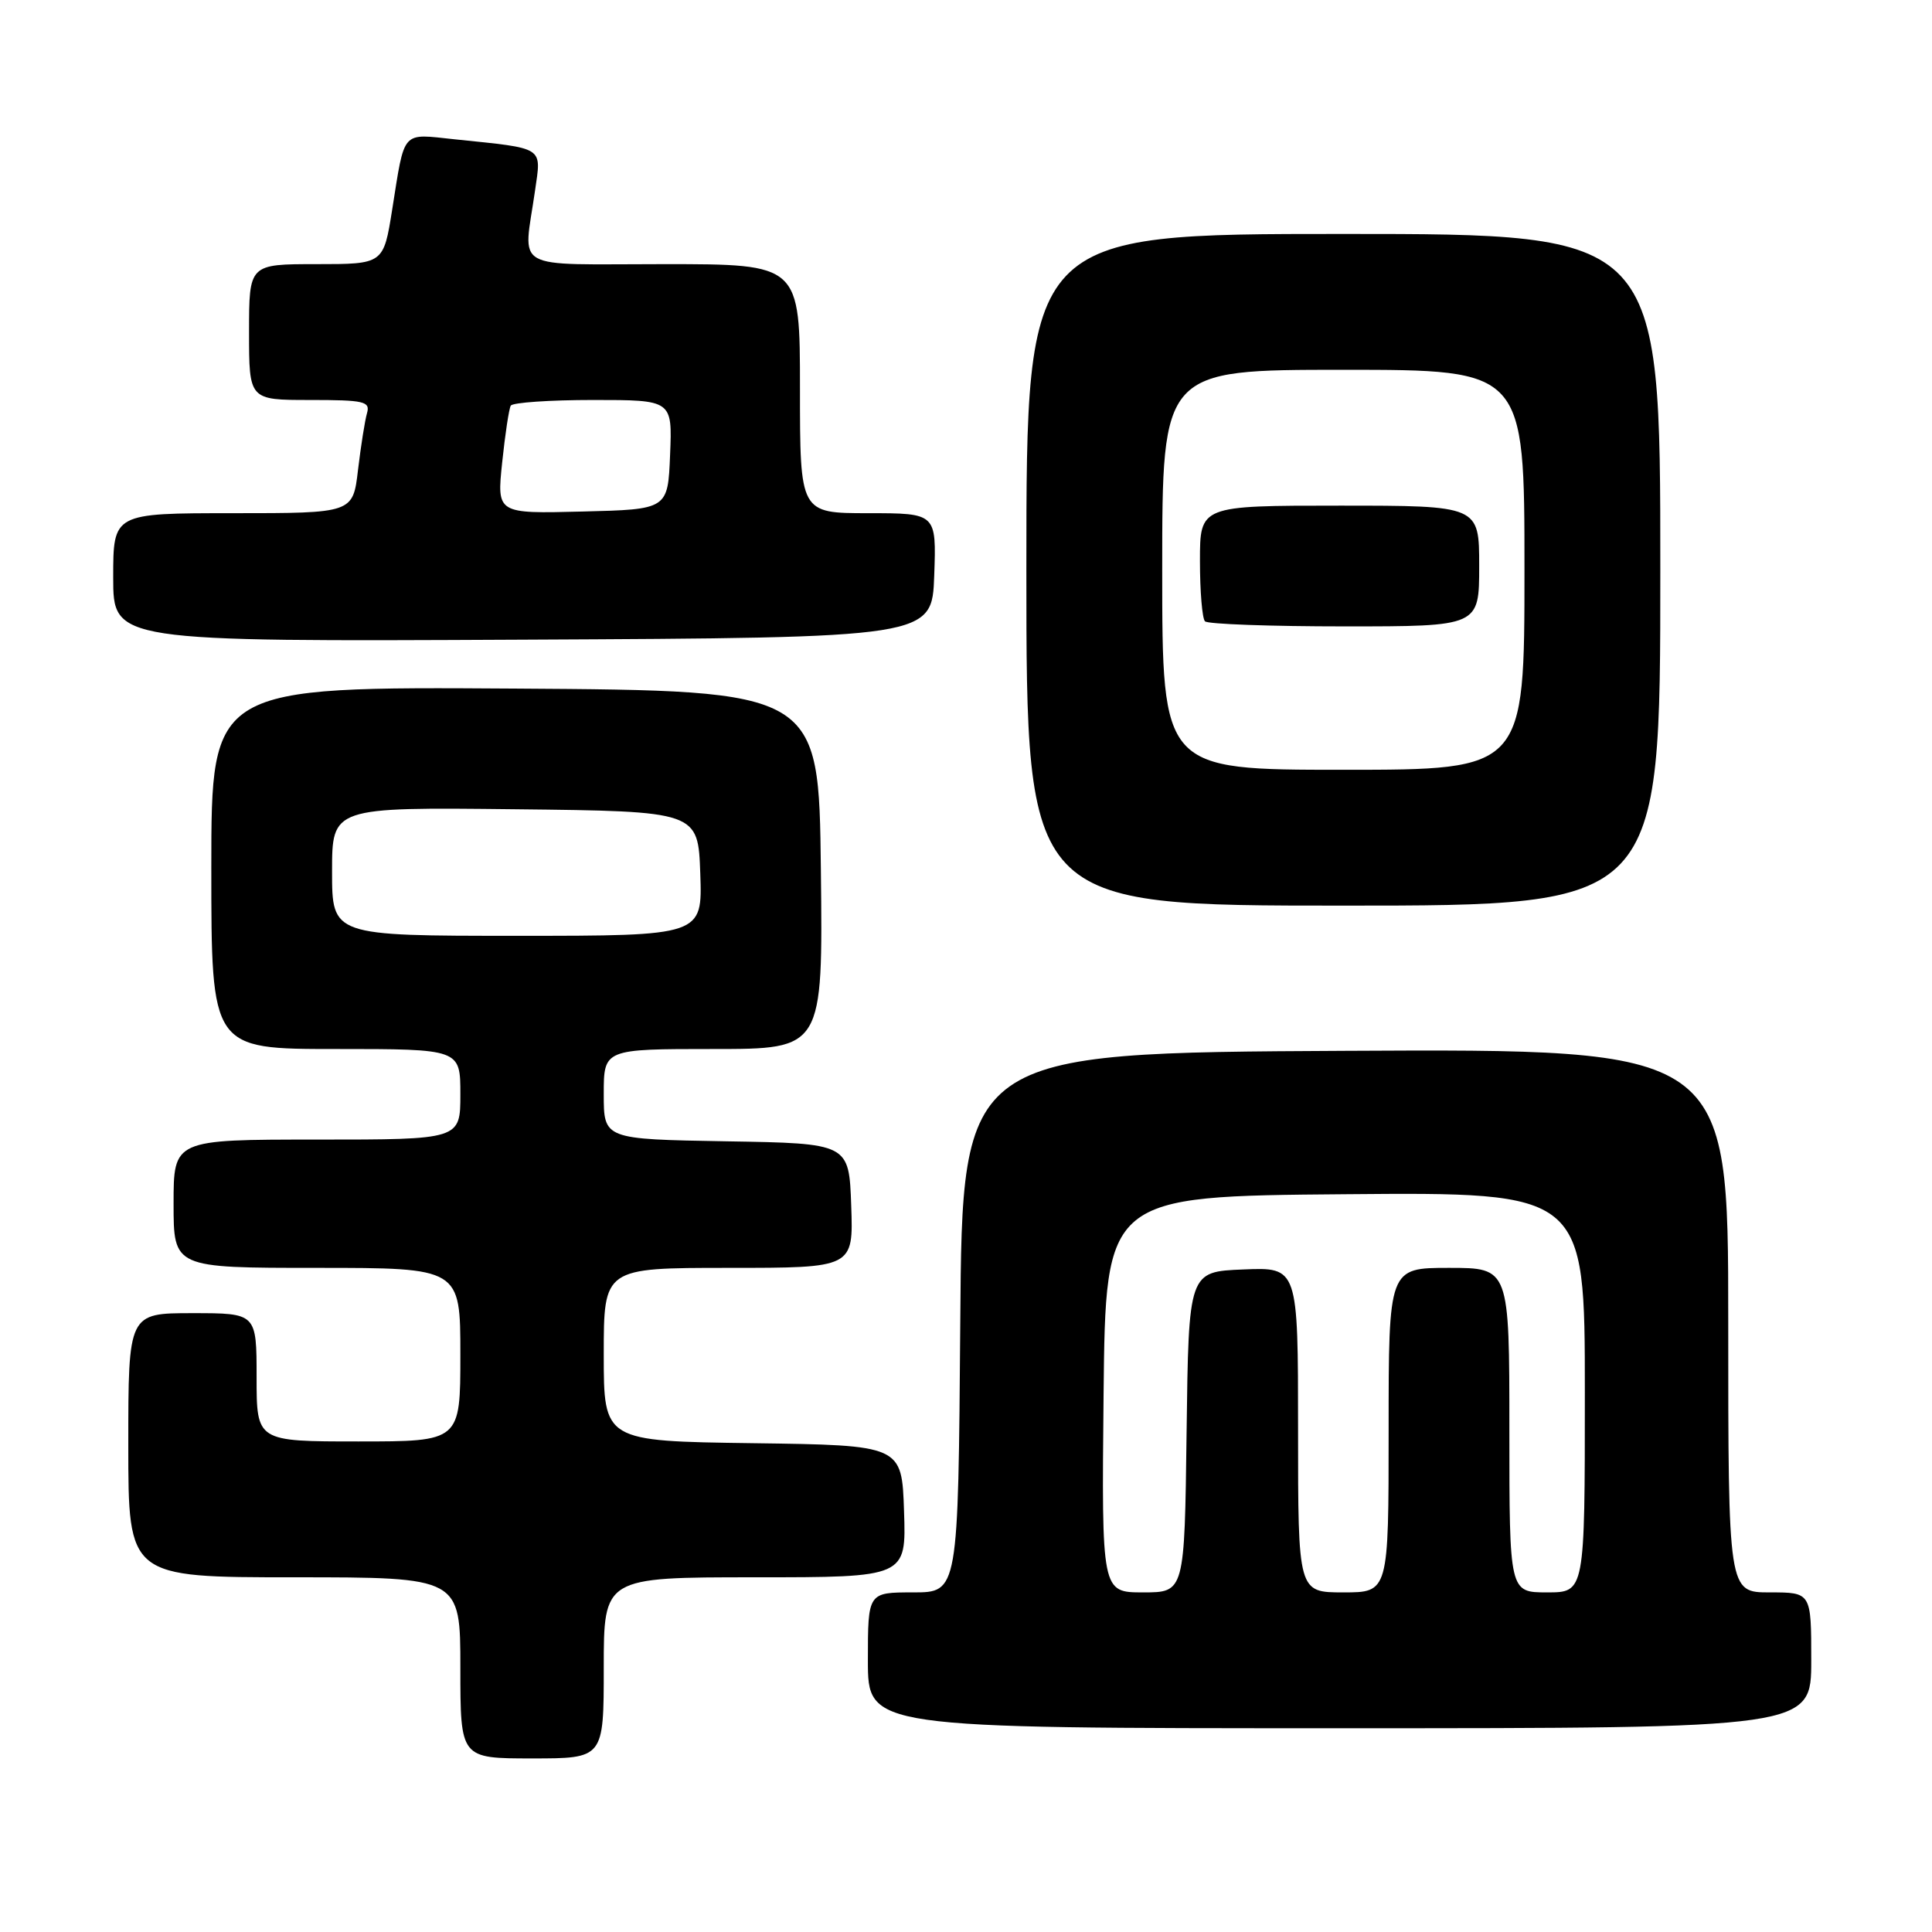 <?xml version="1.0" encoding="UTF-8" standalone="no"?>
<!DOCTYPE svg PUBLIC "-//W3C//DTD SVG 1.1//EN" "http://www.w3.org/Graphics/SVG/1.1/DTD/svg11.dtd" >
<svg xmlns="http://www.w3.org/2000/svg" xmlns:xlink="http://www.w3.org/1999/xlink" version="1.1" viewBox="0 0 256 256">
 <g >
 <path fill="currentColor"
d=" M 80.00 221.00 C 80.00 209.00 80.00 209.00 100.04 209.00 C 120.08 209.00 120.08 209.00 119.79 200.25 C 119.50 191.50 119.50 191.50 99.75 191.23 C 80.00 190.96 80.00 190.96 80.00 179.48 C 80.00 168.00 80.00 168.00 96.54 168.00 C 113.08 168.00 113.08 168.00 112.79 159.75 C 112.50 151.50 112.50 151.50 96.25 151.23 C 80.00 150.95 80.00 150.95 80.00 144.98 C 80.00 139.00 80.00 139.00 94.52 139.00 C 109.04 139.00 109.04 139.00 108.77 115.25 C 108.50 91.50 108.50 91.50 68.25 91.24 C 28.00 90.98 28.00 90.98 28.00 114.99 C 28.00 139.00 28.00 139.00 44.50 139.00 C 61.00 139.00 61.00 139.00 61.00 145.00 C 61.00 151.00 61.00 151.00 42.00 151.00 C 23.00 151.00 23.00 151.00 23.00 159.50 C 23.00 168.00 23.00 168.00 42.00 168.00 C 61.00 168.00 61.00 168.00 61.00 179.50 C 61.00 191.00 61.00 191.00 47.50 191.00 C 34.00 191.00 34.00 191.00 34.00 182.50 C 34.00 174.00 34.00 174.00 25.50 174.00 C 17.00 174.00 17.00 174.00 17.00 191.50 C 17.00 209.00 17.00 209.00 39.00 209.00 C 61.00 209.00 61.00 209.00 61.00 221.00 C 61.00 233.00 61.00 233.00 70.50 233.00 C 80.00 233.00 80.00 233.00 80.00 221.00 Z  M 240.00 220.00 C 240.00 211.00 240.00 211.00 234.50 211.00 C 229.00 211.00 229.00 211.00 229.00 174.99 C 229.00 138.98 229.00 138.98 178.25 139.24 C 127.50 139.50 127.50 139.50 127.24 175.25 C 126.97 211.00 126.97 211.00 120.99 211.00 C 115.00 211.00 115.00 211.00 115.00 220.00 C 115.00 229.00 115.00 229.00 177.50 229.00 C 240.00 229.00 240.00 229.00 240.00 220.00 Z  M 220.00 75.50 C 220.00 31.00 220.00 31.00 178.00 31.00 C 136.00 31.00 136.00 31.00 136.00 75.50 C 136.00 120.00 136.00 120.00 178.00 120.00 C 220.00 120.00 220.00 120.00 220.00 75.50 Z  M 123.79 76.25 C 124.08 68.00 124.08 68.00 115.04 68.00 C 106.00 68.00 106.00 68.00 106.00 51.50 C 106.00 35.00 106.00 35.00 88.00 35.00 C 67.48 35.00 69.35 36.06 70.89 25.29 C 71.74 19.34 72.30 19.71 60.26 18.46 C 53.12 17.71 53.67 17.09 51.97 27.75 C 50.82 35.00 50.82 35.00 41.91 35.00 C 33.00 35.00 33.00 35.00 33.00 44.00 C 33.00 53.00 33.00 53.00 41.07 53.00 C 48.28 53.00 49.08 53.19 48.63 54.75 C 48.35 55.71 47.82 59.09 47.44 62.25 C 46.77 68.00 46.77 68.00 30.88 68.00 C 15.00 68.00 15.00 68.00 15.00 76.51 C 15.00 85.02 15.00 85.02 69.25 84.76 C 123.50 84.50 123.50 84.50 123.79 76.25 Z  M 44.00 115.48 C 44.00 106.96 44.00 106.96 68.25 107.23 C 92.50 107.50 92.50 107.50 92.79 115.75 C 93.08 124.00 93.08 124.00 68.54 124.00 C 44.00 124.00 44.00 124.00 44.00 115.48 Z  M 146.23 184.75 C 146.50 158.50 146.50 158.50 178.25 158.24 C 210.00 157.97 210.00 157.97 210.00 184.49 C 210.00 211.00 210.00 211.00 205.00 211.00 C 200.00 211.00 200.00 211.00 200.00 189.50 C 200.00 168.00 200.00 168.00 192.00 168.00 C 184.00 168.00 184.00 168.00 184.00 189.50 C 184.00 211.00 184.00 211.00 178.00 211.00 C 172.00 211.00 172.00 211.00 172.00 189.46 C 172.00 167.91 172.00 167.91 164.75 168.21 C 157.50 168.50 157.50 168.50 157.23 189.75 C 156.96 211.00 156.96 211.00 151.46 211.00 C 145.97 211.00 145.97 211.00 146.23 184.75 Z  M 154.00 75.50 C 154.00 49.00 154.00 49.00 178.00 49.00 C 202.00 49.00 202.00 49.00 202.00 75.50 C 202.00 102.00 202.00 102.00 178.00 102.00 C 154.00 102.00 154.00 102.00 154.00 75.50 Z  M 196.00 75.00 C 196.00 67.00 196.00 67.00 177.50 67.00 C 159.00 67.00 159.00 67.00 159.00 74.33 C 159.00 78.37 159.30 81.97 159.67 82.33 C 160.03 82.70 168.36 83.00 178.17 83.00 C 196.00 83.00 196.00 83.00 196.00 75.00 Z  M 66.54 61.28 C 66.93 57.55 67.44 54.16 67.68 53.75 C 67.92 53.34 72.84 53.00 78.60 53.00 C 89.09 53.00 89.09 53.00 88.79 60.25 C 88.50 67.50 88.50 67.50 77.17 67.78 C 65.83 68.07 65.83 68.07 66.54 61.28 Z "/>
</g>
</svg>